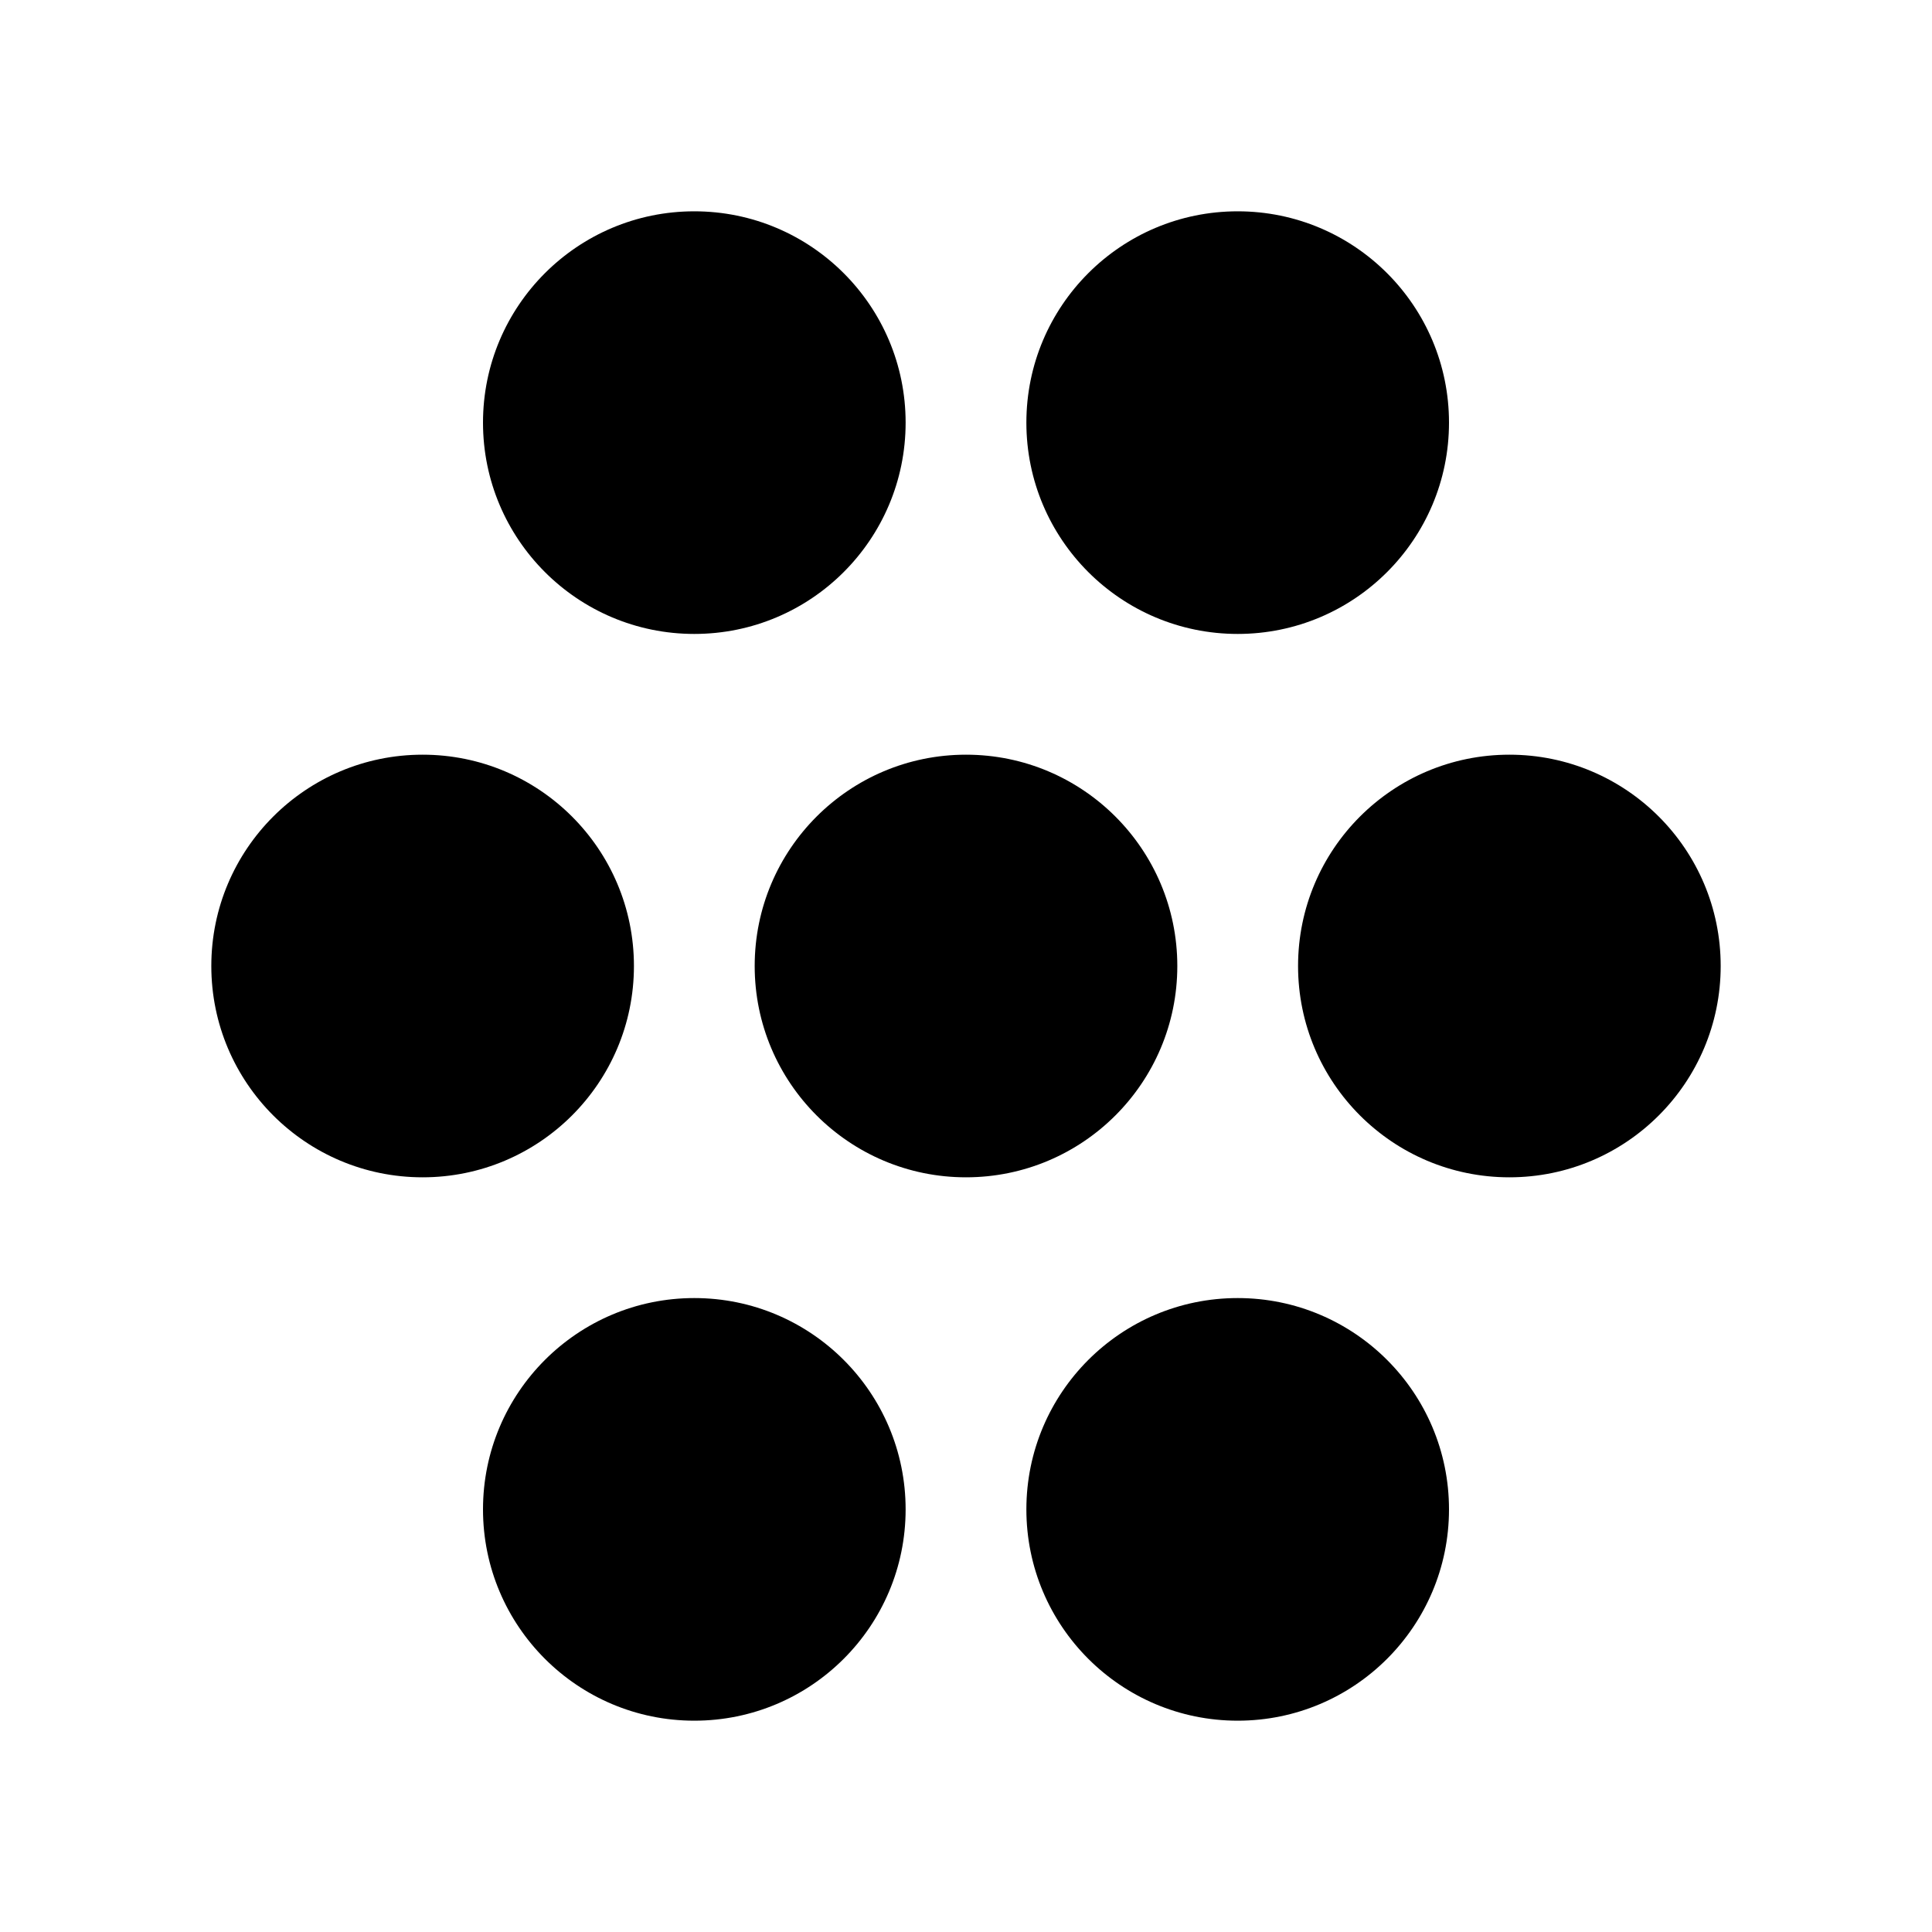 <?xml version="1.0" encoding="UTF-8"?><svg id="a" xmlns="http://www.w3.org/2000/svg" viewBox="0 0 128 128"><circle cx="46" cy="28" r="14"/><circle cx="82" cy="28" r="14"/><circle cx="28" cy="64" r="14"/><circle cx="64" cy="64" r="14"/><circle cx="100" cy="64" r="14"/><circle cx="46" cy="100" r="14"/><circle cx="82" cy="100" r="14"/></svg>